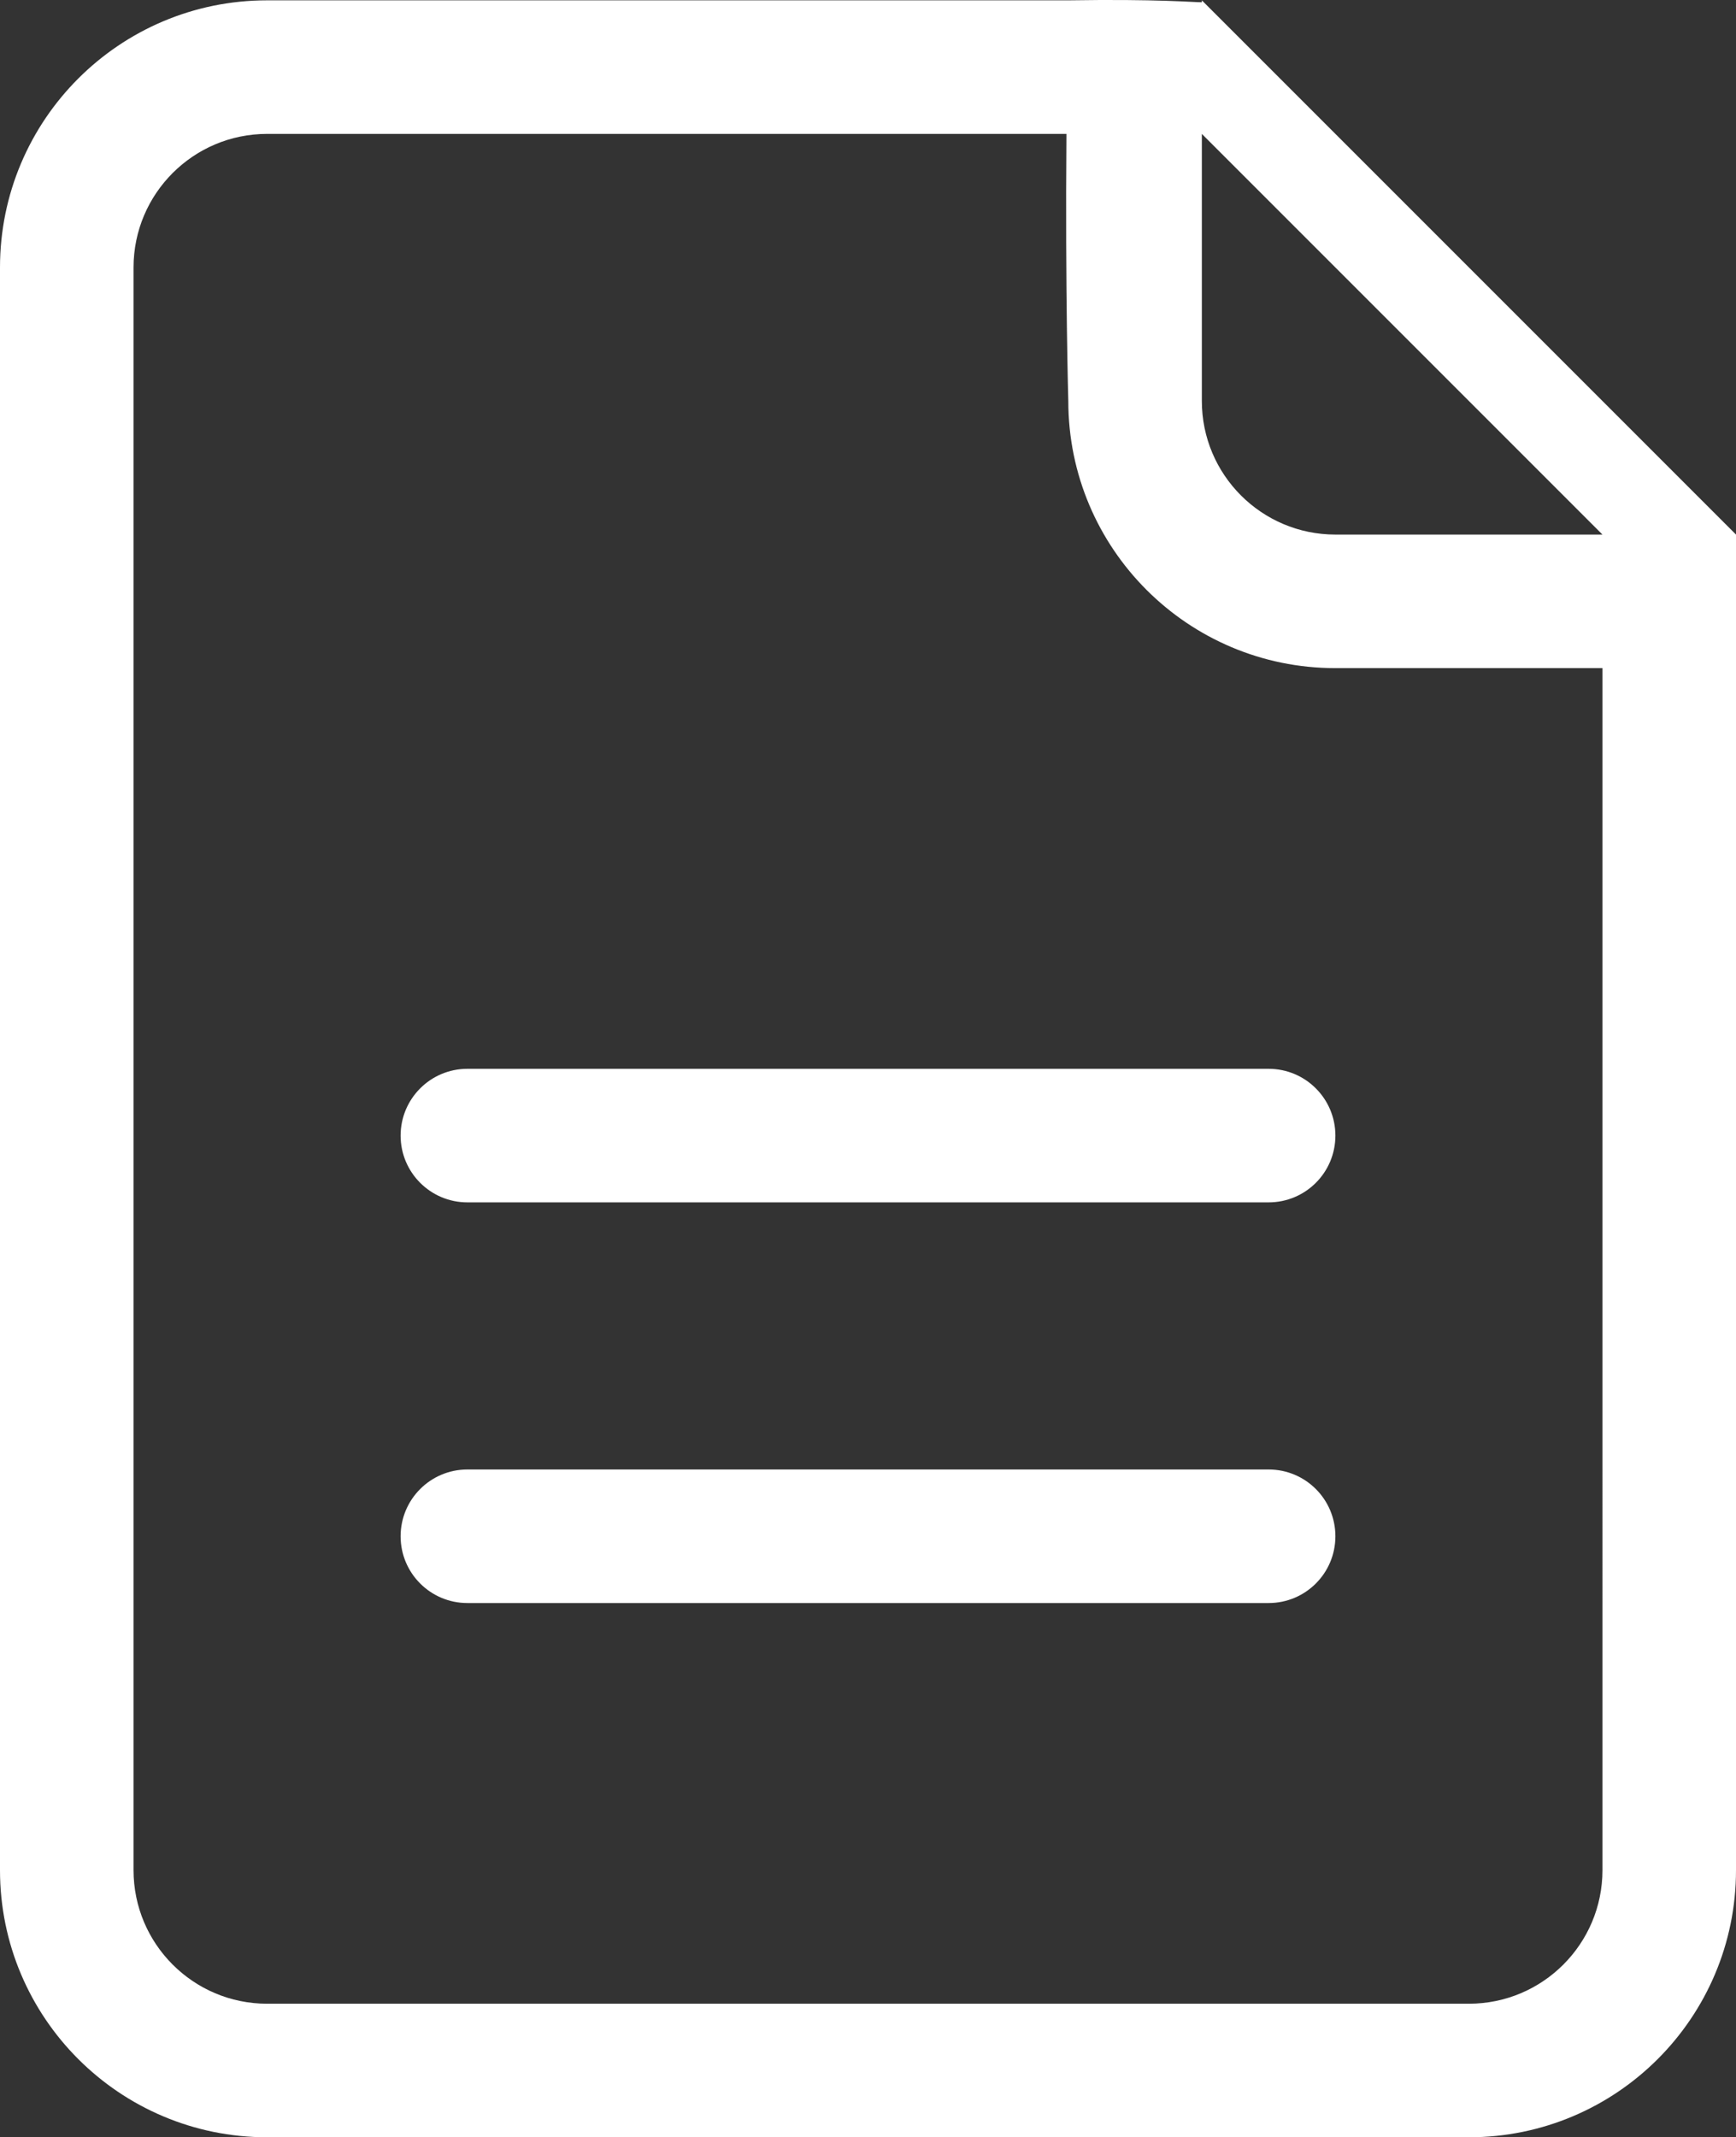 <?xml version="1.0" encoding="utf-8"?>
<!-- Generator: Adobe Illustrator 16.0.0, SVG Export Plug-In . SVG Version: 6.00 Build 0)  -->
<!DOCTYPE svg PUBLIC "-//W3C//DTD SVG 1.1//EN" "http://www.w3.org/Graphics/SVG/1.1/DTD/svg11.dtd">
<svg version="1.1" id="Layer_1" xmlns="http://www.w3.org/2000/svg" xmlns:xlink="http://www.w3.org/1999/xlink" x="0px" y="0px"
	 width="26px" height="32.005px" viewBox="0 0 26 32.005" enable-background="new 0 0 26 32.005" xml:space="preserve">
<rect x="0" y="0" width="26" height="32.005" fill="#333333" stroke="none"/>
<path fill="#ffffff" fill-rule="evenodd" clip-rule="evenodd" d="M22,32.005H4c-2.209,0-4-1.791-4-4v-24c0-2.209,1.791-4,4-4h12
	c1.338-0.021,1.871,0.029,2,0.029V0.005l8,8c0,1.469,0,1.688,0,2v18C26,30.214,24.209,32.005,22,32.005z M18,2.005c0,2.381,0,4,0,4
	c0,1.104,0.896,2,2,2h4L18,2.005z M24,10.005c-2.328,0-4,0-4,0c-2.209,0-4-1.791-4-4c0,0-0.047-1.605-0.028-4H4
	c-1.104,0-2,0.896-2,2v24c0,1.104,0.896,2,2,2h18c1.104,0,2-0.896,2-2V10.005z M19,24.005H7c-0.552,0-1-0.447-1-1s0.448-1,1-1h12
	c0.553,0,1,0.447,1,1S19.553,24.005,19,24.005z M19,18.005H7c-0.552,0-1-0.447-1-1c0-0.552,0.448-1,1-1h12c0.553,0,1,0.448,1,1
	C20,17.558,19.553,18.005,19,18.005z"/>
</svg>
